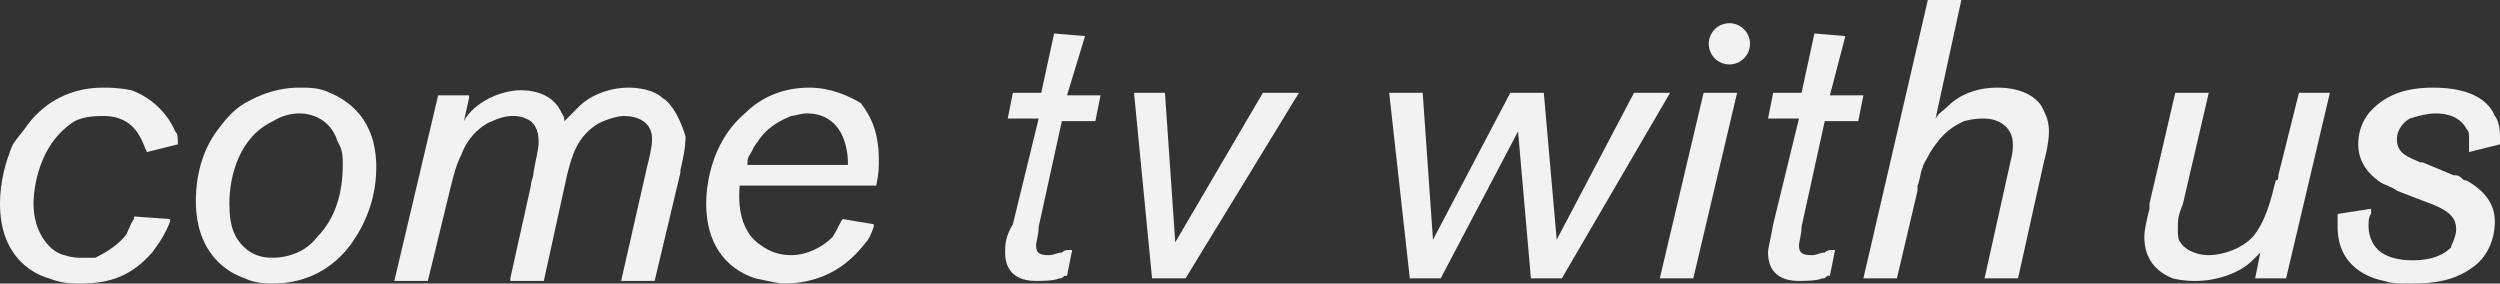 <?xml version="1.0" encoding="utf-8"?>
<!-- Generator: Adobe Illustrator 19.1.0, SVG Export Plug-In . SVG Version: 6.00 Build 0)  -->
<svg version="1.1" id="Layer_1" xmlns="http://www.w3.org/2000/svg" xmlns:xlink="http://www.w3.org/1999/xlink" x="0px" y="0px"
	 viewBox="0 0 97 11" style="enable-background:new 0 0 97 11;" xml:space="preserve">
<rect x="0" y="0" width="97" height="11" fill="#333333" stroke="none"/>
<style type="text/css">
	.st0{fill:#F2F2F2;}
</style>
<g>
	<path class="st0" d="M2.9,4.7C3.1,4.6,3.4,4.5,4,4.5c0,0,0,0,0,0c1.3,0,1.5,1,1.7,1.4l0,0l1.2-0.3l0,0c0-0.3,0-0.4-0.1-0.5
		C6.5,4.4,5.9,3.8,5.1,3.5C4.6,3.4,4.2,3.4,4,3.4c-1.2,0-2.2,0.5-2.9,1.4C0.9,5.1,0.7,5.3,0.5,5.6C0.2,6.3,0,7.1,0,7.9
		c0,2,1.2,2.7,1.9,2.9C2.4,11,2.8,11,3.1,11c1.2,0,2-0.3,2.8-1.2c0.3-0.4,0.5-0.7,0.7-1.2l0-0.1L5.2,8.4l0,0c0,0,0,0.1,0,0.1
		C5.1,8.6,5,8.9,4.9,9.1C4.6,9.5,4.1,9.8,3.7,10C3.4,10,3.3,10,3.1,10c-0.1,0-0.3,0-0.6-0.1C2,9.8,1.3,9.1,1.3,7.9
		C1.3,7.8,1.3,5.7,2.9,4.7z"/>
	<path class="st0" d="M12.8,3.6c-0.4-0.2-0.8-0.2-1.2-0.2c-1.1,0-1.9,0.5-2.1,0.6C9,4.3,8.7,4.7,8.4,5.1C7.6,6.2,7.6,7.5,7.6,7.8
		c0,2.1,1.3,2.8,1.9,3C9.9,11,10.4,11,10.6,11c0.9,0,2.1-0.3,3-1.5h0c0.8-1.1,1-2.2,1-3C14.6,4.6,13.5,3.9,12.8,3.6z M13.3,6.4
		c0,1.1-0.3,2.1-1,2.8C11.7,10,10.7,10,10.6,10c-0.2,0-0.6,0-1-0.3C9.1,9.3,8.9,8.8,8.9,7.9c0-1.1,0.4-2.6,1.7-3.2
		c0.3-0.2,0.7-0.3,1-0.3c0.7,0,1.3,0.4,1.5,1.1l0,0C13.3,5.8,13.3,6.1,13.3,6.4z"/>
	<path class="st0" d="M25.7,3.8c-0.3-0.3-0.9-0.4-1.3-0.4c-0.9,0-1.6,0.4-1.9,0.7c-0.2,0.2-0.5,0.5-0.6,0.6c0-0.2-0.1-0.3-0.1-0.3
		c-0.3-0.7-1-0.9-1.6-0.9c-0.3,0-1.1,0.1-1.8,0.7c-0.2,0.2-0.3,0.3-0.4,0.5l0.2-0.9l0-0.1H17l-1.7,7.2h1.3l0.9-3.7
		c0.1-0.4,0.2-0.8,0.4-1.2c0.3-0.8,0.9-1.2,1.2-1.3c0.2-0.1,0.5-0.2,0.8-0.2c0.1,0,0.3,0,0.5,0.1c0.3,0.1,0.5,0.4,0.5,0.9
		c0,0.3-0.1,0.6-0.2,1.2c0,0.2-0.1,0.3-0.1,0.5l-0.8,3.6l0,0.1h1.3l0.9-4.1c0.2-0.8,0.4-1.5,1.2-2c0.4-0.2,0.8-0.3,1-0.3
		c0.5,0,1.1,0.2,1.1,0.9c0,0.3-0.1,0.7-0.2,1.1l-1,4.4h1.3l1-4.2l0-0.1c0.1-0.4,0.2-0.9,0.2-1.3C26.3,4.3,25.9,3.9,25.7,3.8z"/>
	<path class="st0" d="M31.4,3.4c-1.3,0-2.1,0.6-2.5,1c-1.4,1.2-1.5,3-1.5,3.5c0,1.5,0.7,2.5,1.9,2.9c0.5,0.1,0.9,0.2,1.1,0.2
		c1.9,0,2.8-1.1,3.2-1.6c0.1-0.1,0.2-0.3,0.3-0.6l0-0.1l-1.2-0.2l0,0c-0.1,0.1-0.2,0.4-0.4,0.7c-0.4,0.4-1,0.7-1.6,0.7
		c-0.4,0-0.8-0.1-1.2-0.4c-0.6-0.4-0.9-1.2-0.8-2.3l5.3,0l0,0c0.1-0.5,0.1-0.7,0.1-1c0-1.2-0.4-1.8-0.7-2.2
		C32.9,3.7,32.2,3.4,31.4,3.4z M29,6.4C29,6.3,29,6.1,29.1,6c0.1-0.2,0.2-0.4,0.3-0.5c0.3-0.5,0.8-0.8,1.3-1c0.1,0,0.4-0.1,0.6-0.1
		c0.2,0,1,0,1.4,0.9l0,0c0.2,0.5,0.2,0.9,0.2,1.1H29z"/>
	<path class="st0" d="M42.1,1.4L42.1,1.4l-1.2-0.1l-0.5,2.3h-1.1l-0.2,1h1.2l-1,4.1C39,9.2,39,9.5,39,9.8c0,0.7,0.4,1.1,1.2,1.1
		c0.2,0,0.7,0,0.9-0.1c0.1,0,0.1,0,0.2-0.1c0,0,0,0,0.1,0l0,0l0.2-1l-0.1,0c-0.1,0-0.2,0-0.3,0.1c-0.2,0-0.3,0.1-0.5,0.1
		c-0.4,0-0.5-0.1-0.5-0.4c0-0.1,0.1-0.4,0.1-0.7l0.9-4.1h1.3l0.2-1h-1.3L42.1,1.4z"/>
	<polygon class="st0" points="45.6,9.4 45.2,3.6 45.2,3.6 44,3.6 44.7,10.8 46,10.8 50.4,3.6 50.4,3.6 49,3.6 	"/>
	<polygon class="st0" points="64.8,3.6 63.4,3.6 60.4,9.3 59.9,3.6 59.8,3.6 58.6,3.6 55.6,9.3 55.2,3.6 55.2,3.6 53.9,3.6 
		54.7,10.8 55.9,10.8 58.9,5.1 59.4,10.8 59.4,10.8 60.6,10.8 64.8,3.6 	"/>
	<path class="st0" d="M71.6,1.4L71.6,1.4l-1.2-0.1l-0.5,2.3h-1.1l-0.2,1h1.2l-1,4.1c-0.1,0.6-0.2,0.9-0.2,1.1c0,0.7,0.4,1.1,1.2,1.1
		c0.2,0,0.7,0,0.9-0.1c0.1,0,0.1,0,0.2-0.1c0,0,0,0,0.1,0l0,0l0.2-1l-0.1,0c-0.1,0-0.2,0-0.3,0.1c-0.2,0-0.3,0.1-0.5,0.1
		c-0.4,0-0.5-0.1-0.5-0.4c0-0.1,0.1-0.4,0.1-0.7l0.9-4.1h1.3l0.2-1h-1.3L71.6,1.4z"/>
	<polygon class="st0" points="64.4,10.8 65.7,10.8 67.4,3.6 67.4,3.6 66.1,3.6 	"/>
	<circle class="st0" cx="67.1" cy="1.7" r="0.8"/>
	<path class="st0" d="M77.5,3.4c-1.1,0-1.7,0.5-1.9,0.7c-0.2,0.2-0.4,0.3-0.5,0.5L76.1,0h-1.3l-2.5,10.8h1.3l0.8-3.4
		c0-0.1,0-0.1,0-0.2c0.1-0.2,0.1-0.5,0.2-0.7c0-0.1,0.2-0.4,0.3-0.6c0.5-0.8,0.9-1,1.3-1.2c0.4-0.1,0.6-0.1,0.8-0.1
		c0.5,0,1.1,0.3,1.1,1c0,0.2,0,0.3-0.1,0.7L77,10.8h1.3l1-4.5c0,0,0.2-0.7,0.2-1.2c0-0.5-0.2-0.8-0.3-1C79,3.8,78.5,3.4,77.5,3.4z"
		/>
	<path class="st0" d="M88.4,6.8c0,0.1,0,0.2-0.1,0.2c-0.2,0.8-0.4,1.6-0.9,2.2c-0.6,0.6-1.4,0.7-1.7,0.7c-0.6,0-1-0.3-1.1-0.5
		c-0.1-0.1-0.1-0.3-0.1-0.5c0-0.4,0-0.5,0.2-1l1-4.3h-1.3l-1,4.3c0,0.1,0,0.1,0,0.2c-0.1,0.4-0.2,0.8-0.2,1.1c0,0.4,0.1,1.2,1.1,1.6
		c0.4,0.1,0.7,0.1,0.9,0.1c0.8,0,1.7-0.3,2.2-0.8c0.1-0.1,0.2-0.2,0.3-0.3l-0.2,1h1.2l1.7-7.2h-1.2L88.4,6.8z"/>
	<path class="st0" d="M96.8,4.5C96.6,4,96,3.4,94.4,3.4c-1.1,0-1.9,0.3-2.5,1c-0.3,0.4-0.4,0.8-0.4,1.2c0,0.6,0.3,1.1,0.9,1.5
		c0.2,0.1,0.5,0.2,0.6,0.3c0,0,0,0,0,0l1.3,0.5c0.8,0.3,1,0.6,1,1c0,0.3-0.2,0.6-0.2,0.7c-0.2,0.2-0.6,0.5-1.5,0.5h0c0,0,0,0,0,0
		c-0.5,0-0.9-0.1-1.2-0.3c-0.3-0.2-0.5-0.6-0.5-1c0-0.2,0-0.4,0.1-0.5c0,0,0-0.1,0-0.1l0-0.1l-1.3,0.2l0,0c0,0.2,0,0.4,0,0.5
		c0,1.6,1.3,2,1.8,2.1c0.3,0.1,0.6,0.1,1.1,0.1c0.8,0,1.6-0.1,2.3-0.6c0.6-0.4,0.9-1.1,0.9-1.8c0-0.7-0.4-1.2-1.1-1.6
		c-0.1,0-0.1,0-0.2-0.1c-0.1-0.1-0.2-0.1-0.3-0.1l-1.2-0.5l-0.1,0c-0.4-0.2-0.9-0.3-0.9-0.9c0-0.4,0.3-0.7,0.5-0.8
		c0.3-0.1,0.7-0.2,1-0.2c0.8,0,1.1,0.4,1.2,0.6c0.1,0.1,0.1,0.2,0.1,0.4c0,0.2,0,0.4,0,0.4l0,0.1L97,5.6l0-0.1c0-0.1,0-0.1,0-0.2
		C97,4.9,96.9,4.6,96.8,4.5z"/>
</g>
</svg>
